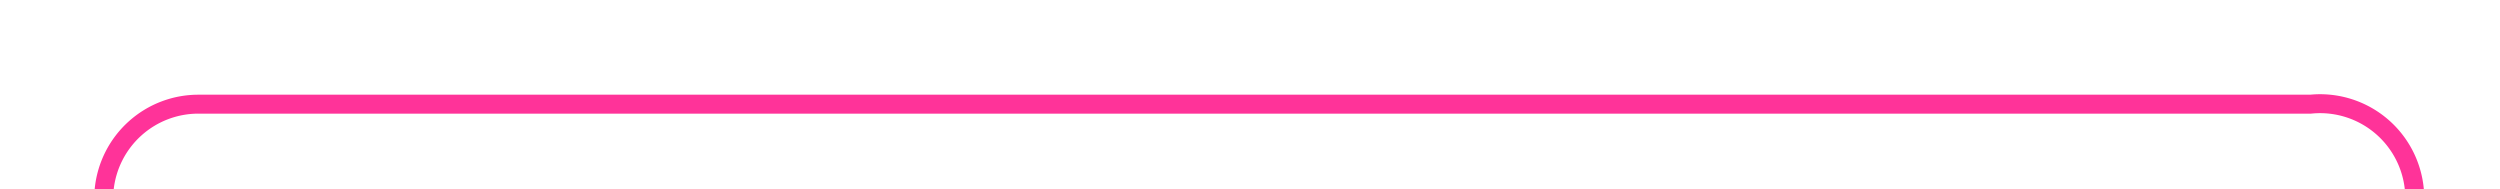 ﻿<?xml version="1.0" encoding="utf-8"?>
<svg version="1.1" xmlns:xlink="http://www.w3.org/1999/xlink" width="132px" height="10px" preserveAspectRatio="xMinYMid meet" viewBox="2552 576  132 8" xmlns="http://www.w3.org/2000/svg">
  <path d="M 2557.5 618  L 2557.5 585  A 5 5 0 0 1 2562.5 580.5 L 2674 580.5  A 5 5 0 0 1 2679.5 585.5 L 2679.5 606  " stroke-width="1" stroke="#ff3399" fill="none" />
  <path d="M 2557.5 613  A 3 3 0 0 0 2554.5 616 A 3 3 0 0 0 2557.5 619 A 3 3 0 0 0 2560.5 616 A 3 3 0 0 0 2557.5 613 Z " fill-rule="nonzero" fill="#ff3399" stroke="none" />
</svg>